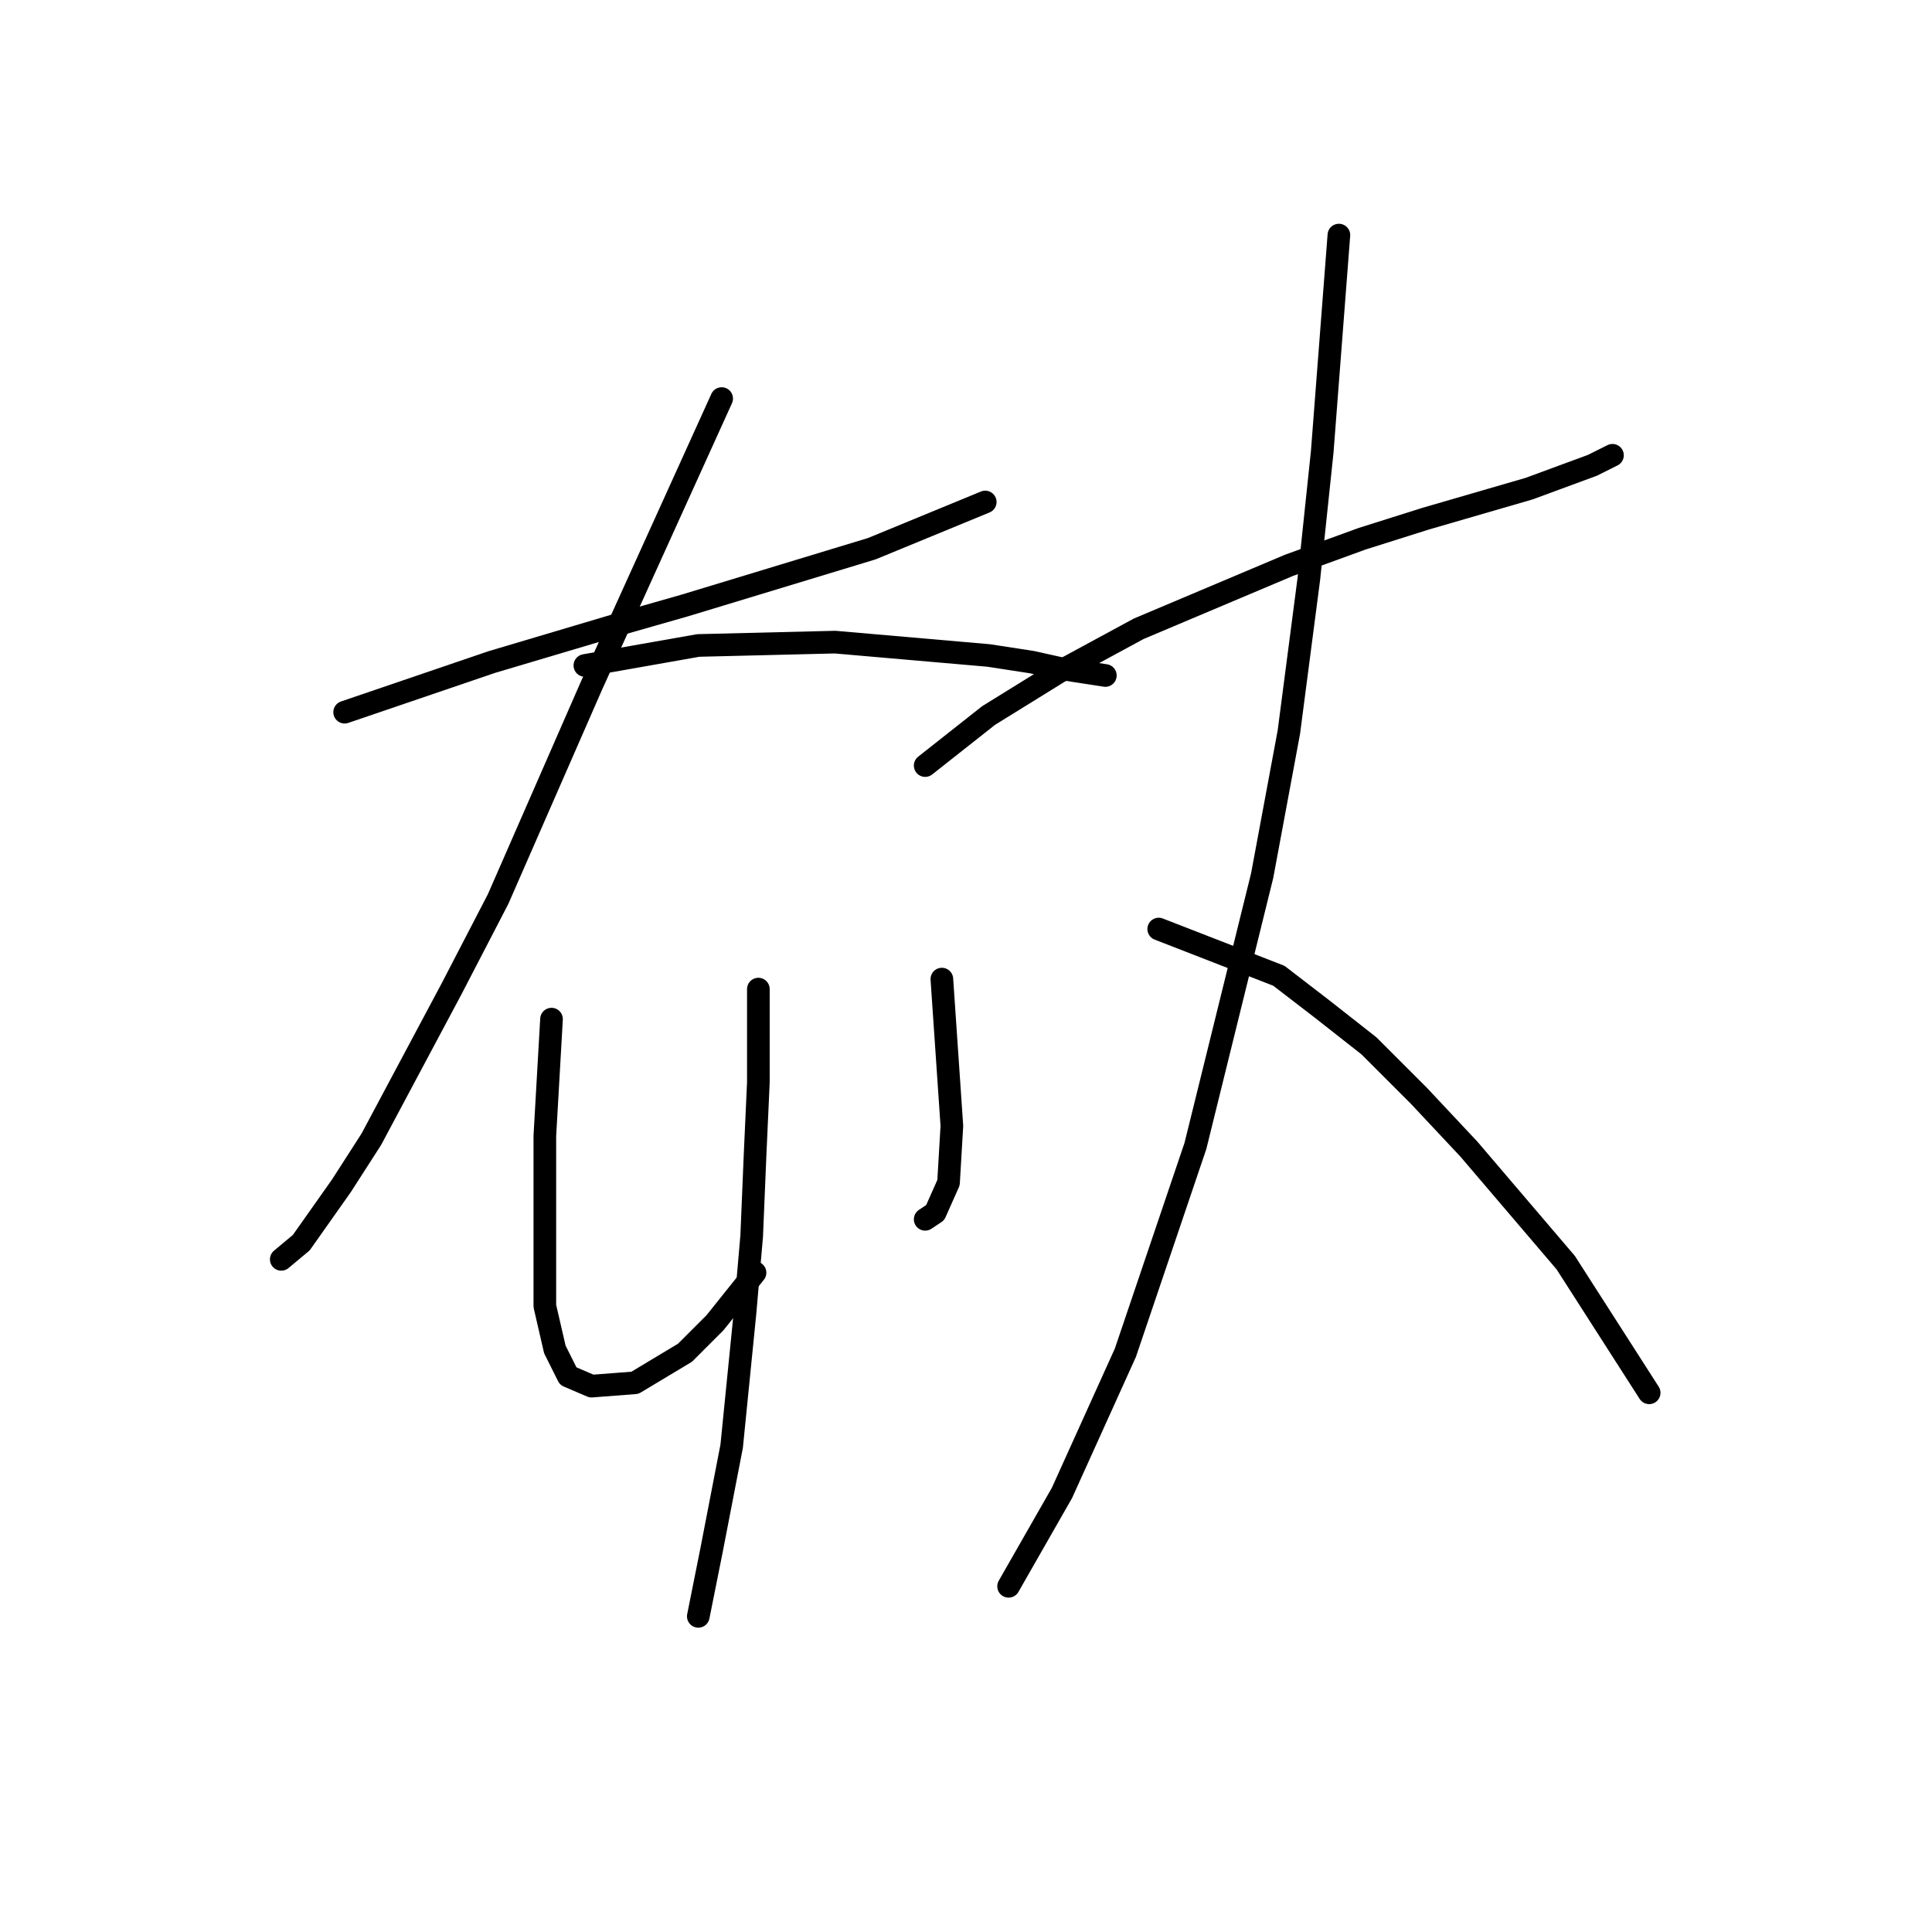 <?xml version="1.0" standalone="no"?>
    <svg width="256" height="256" xmlns="http://www.w3.org/2000/svg" version="1.1">
    <polyline stroke="black" stroke-width="3" stroke-linecap="round" fill="transparent" stroke-linejoin="round" points="45.668 94.369 65.12 87.737 81.477 82.874 90.761 80.222 115.518 72.706 130.549 66.517 130.549 66.517 " />
        <polyline stroke="black" stroke-width="3" stroke-linecap="round" fill="transparent" stroke-linejoin="round" points="95.624 52.812 78.383 90.832 66.004 119.125 59.815 131.062 49.205 150.956 45.226 157.145 39.921 164.66 37.269 166.871 37.269 166.871 " />
        <polyline stroke="black" stroke-width="3" stroke-linecap="round" fill="transparent" stroke-linejoin="round" points="77.499 88.179 92.529 85.527 110.655 85.085 130.991 86.853 136.738 87.737 140.717 88.621 146.464 89.506 146.464 89.506 " />
        <polyline stroke="black" stroke-width="3" stroke-linecap="round" fill="transparent" stroke-linejoin="round" points="73.078 135.041 72.194 150.514 72.194 155.819 72.194 161.566 72.194 173.06 73.52 178.807 75.288 182.344 78.383 183.67 84.13 183.228 90.761 179.249 94.74 175.27 100.045 168.639 100.045 168.639 " />
        <polyline stroke="black" stroke-width="3" stroke-linecap="round" fill="transparent" stroke-linejoin="round" points="124.802 129.735 126.128 149.187 125.686 156.703 123.918 160.682 122.591 161.566 122.591 161.566 " />
        <polyline stroke="black" stroke-width="3" stroke-linecap="round" fill="transparent" stroke-linejoin="round" points="100.487 131.062 100.487 143.44 100.045 153.166 99.603 163.776 98.719 173.944 96.95 191.628 94.298 205.332 92.529 214.174 92.529 214.174 " />
        <polyline stroke="black" stroke-width="3" stroke-linecap="round" fill="transparent" stroke-linejoin="round" points="122.591 101.442 130.991 94.811 140.275 89.064 150.885 83.316 170.779 74.917 180.505 71.38 188.904 68.728 202.609 64.749 211.009 61.654 213.661 60.328 213.661 60.328 " />
        <polyline stroke="black" stroke-width="3" stroke-linecap="round" fill="transparent" stroke-linejoin="round" points="177.41 31.15 175.2 59.886 173.431 76.685 170.779 97.021 167.242 116.031 158.4 151.84 149.117 179.249 140.717 197.817 133.644 210.195 133.644 210.195 " />
        <polyline stroke="black" stroke-width="3" stroke-linecap="round" fill="transparent" stroke-linejoin="round" points="153.537 123.104 169.453 129.293 175.2 133.714 181.389 138.577 188.02 145.208 194.651 152.282 207.472 167.313 218.524 184.554 218.524 184.554 " />
        </svg>